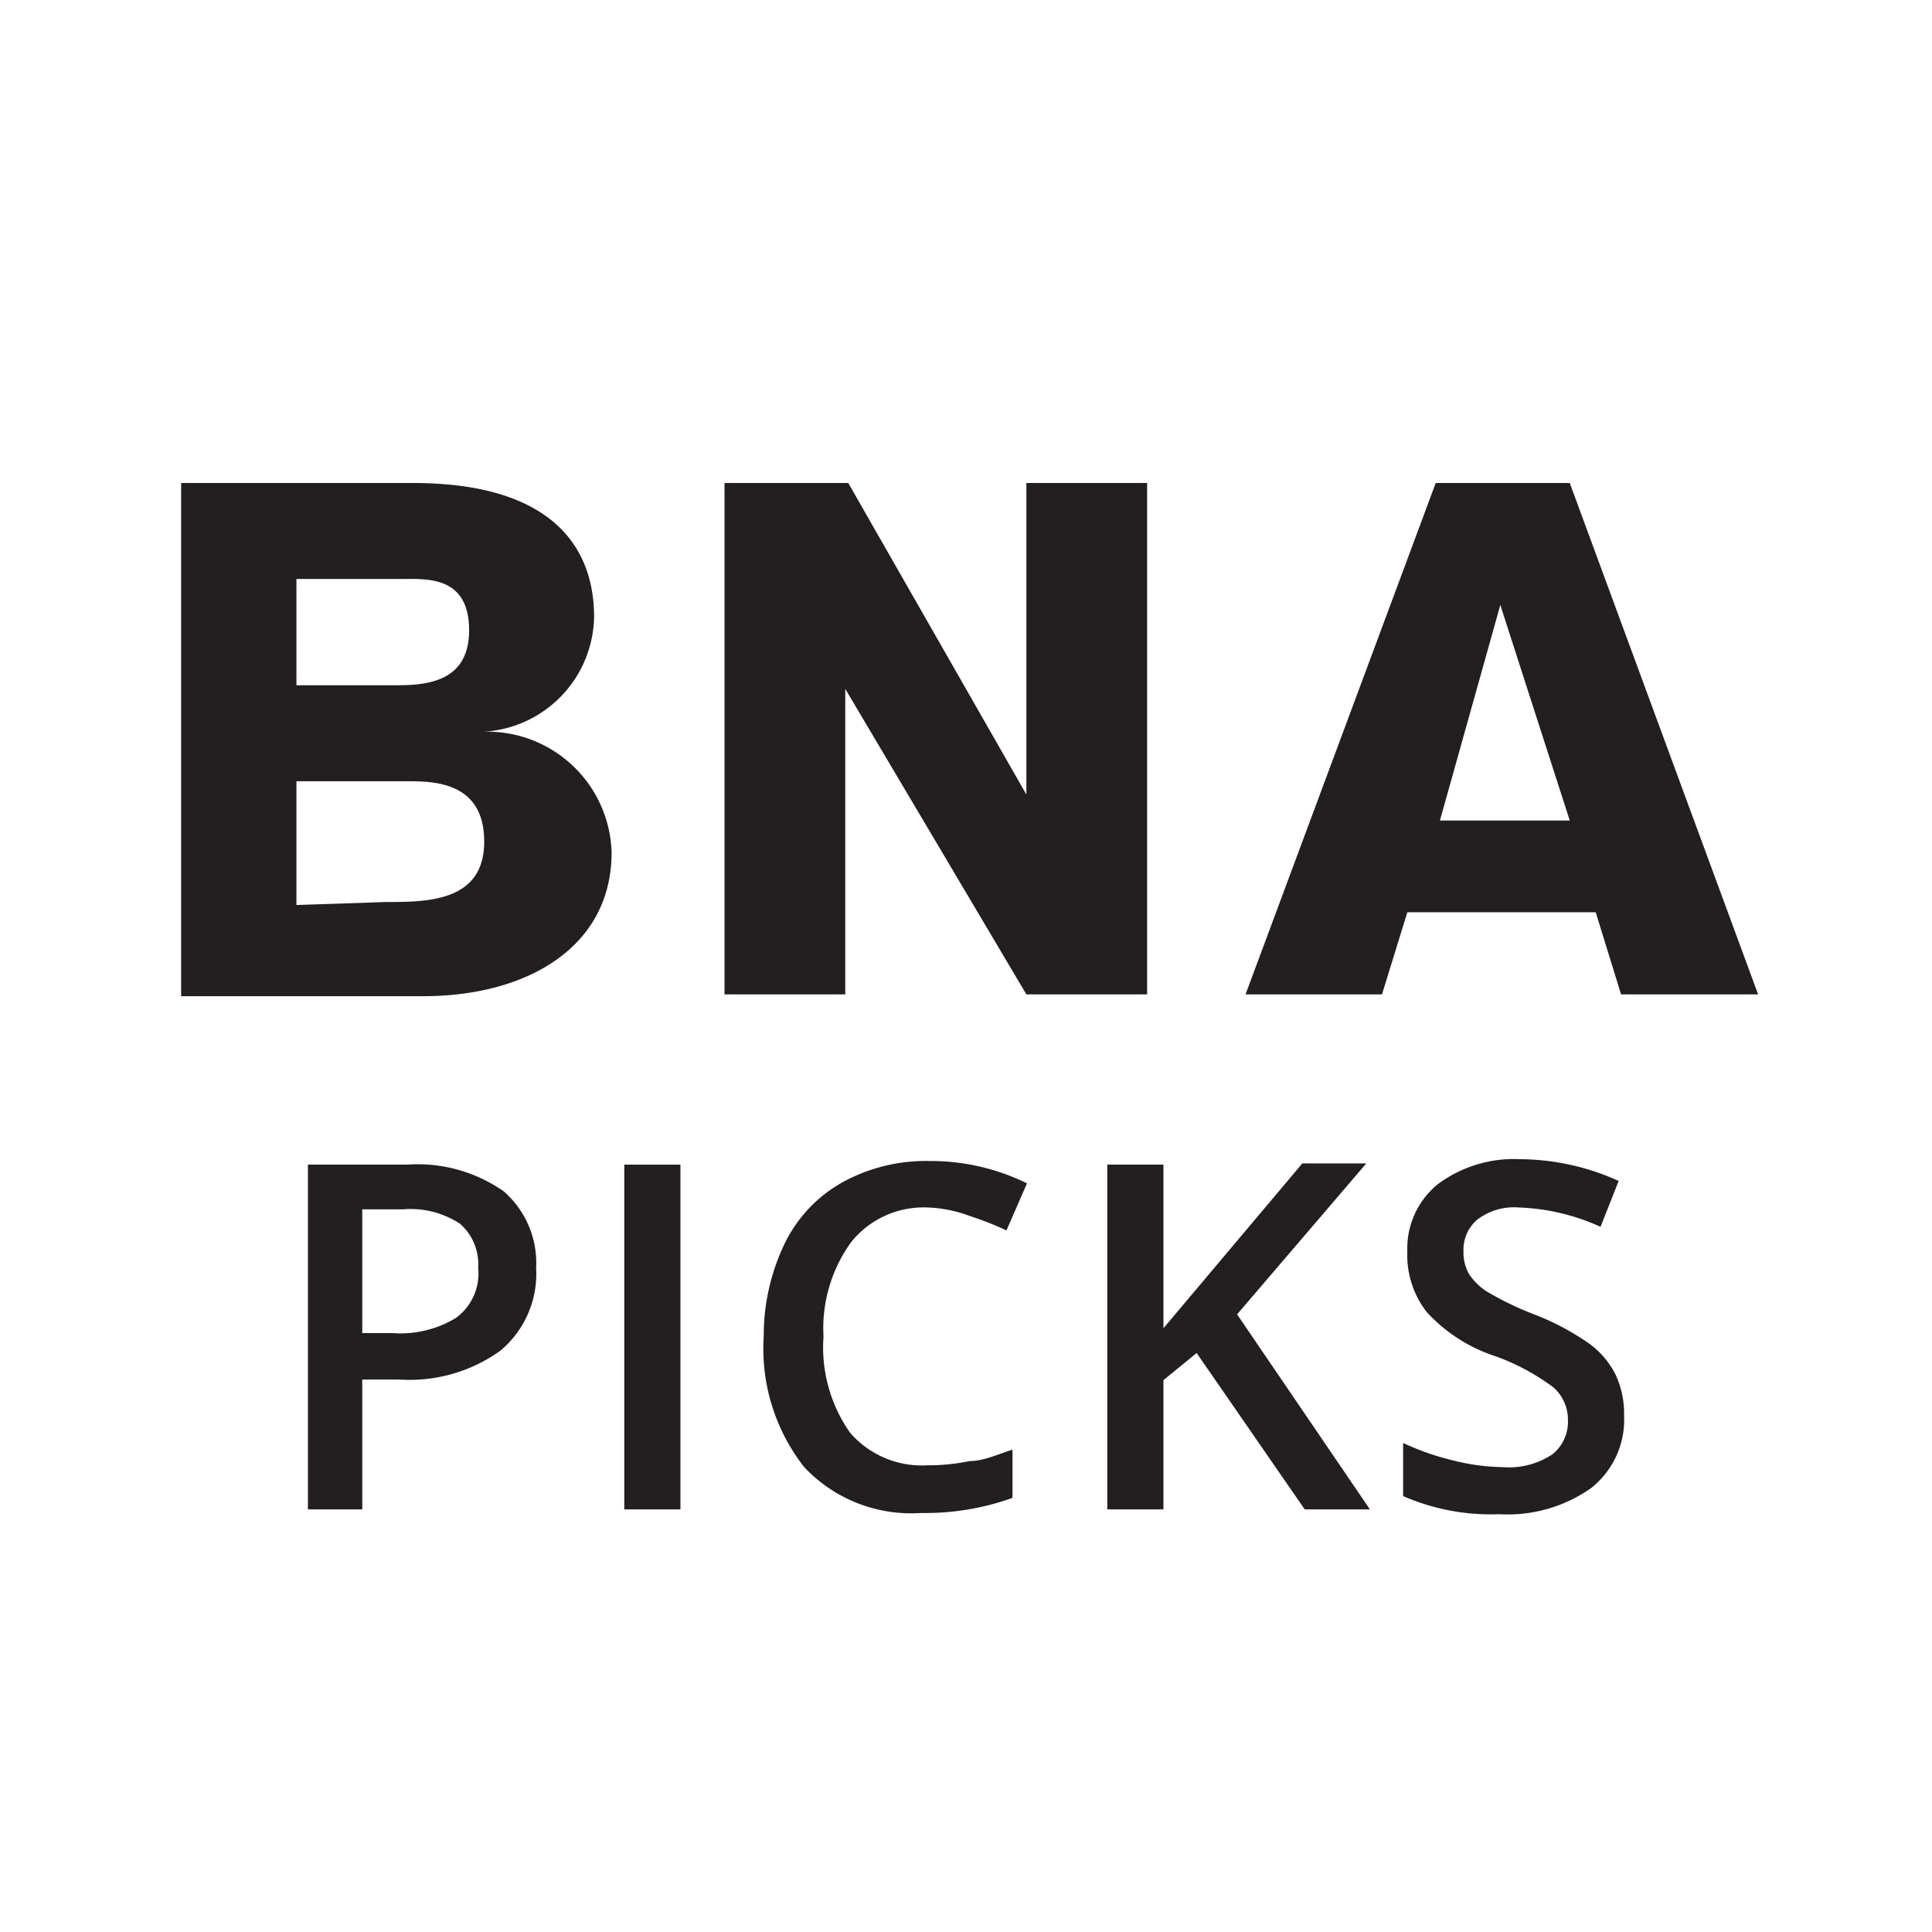 <svg xmlns="http://www.w3.org/2000/svg" viewBox="0 0 32 32">
  <defs>
    <style>
      .cls-1 {
        fill: #231f20;
      }
    </style>
  </defs>
  <title>32</title>
  <g id="BNAPicks">
    <path id="b" class="cls-1" d="M3,8H6.84c2.23,0,3,1,3,2.22A1.94,1.94,0,0,1,8,12.12a2.06,2.06,0,0,1,2.13,2c0,1.56-1.39,2.38-3.12,2.38H3Zm3.51,3.35c.46,0,1.26,0,1.26-.91s-.71-.85-1.12-.85H4.91v1.76Zm-.12,3.59c.68,0,1.63,0,1.63-1s-.85-1-1.28-1H4.91v2.05Z"/>
    <path id="n" class="cls-1" d="M17,16.47l-3-5.06v5.06H12V8h2.05L17,13.16V8h2v8.47Z"/>
    <path id="a" class="cls-1" d="M26.85,16.47l-.42-1.36H23.31l-.42,1.36H20.63L23.78,8H26l3.12,8.47Zm-2-6.45-1,3.57h2.15Z"/>
    <path id="p" class="cls-1" d="M8.88,21a1.66,1.66,0,0,1-.59,1.37,2.58,2.58,0,0,1-1.67.48H6V25H5.1V19.29H6.74a2.49,2.49,0,0,1,1.6.44A1.57,1.57,0,0,1,8.88,21ZM6,22.08h.5a1.77,1.77,0,0,0,1.05-.25A.91.91,0,0,0,7.92,21a.89.89,0,0,0-.3-.73,1.49,1.49,0,0,0-.94-.24H6Z"/>
    <path id="i" class="cls-1" d="M10.34,25V19.29h.93V25Z"/>
    <path id="c" class="cls-1" d="M15.37,20a1.54,1.54,0,0,0-1.27.57,2.44,2.44,0,0,0-.46,1.57,2.45,2.45,0,0,0,.44,1.59,1.57,1.57,0,0,0,1.28.54,3.39,3.39,0,0,0,.7-.07c.23,0,.46-.11.71-.19v.8a4.3,4.3,0,0,1-1.52.25,2.43,2.43,0,0,1-1.93-.76,3.18,3.18,0,0,1-.67-2.17A3.51,3.51,0,0,1,13,20.59a2.33,2.33,0,0,1,.94-1,2.86,2.86,0,0,1,1.45-.36,3.61,3.61,0,0,1,1.62.37l-.34.78a5.1,5.1,0,0,0-.61-.24A2.19,2.19,0,0,0,15.37,20Z"/>
    <path id="k" class="cls-1" d="M22.69,25H21.61l-1.79-2.59-.55.45V25h-.93V19.29h.93V22l2.3-2.73h1.06l-2.14,2.5Z"/>
    <path id="s" class="cls-1" d="M26.9,23.45a1.44,1.44,0,0,1-.55,1.2,2.4,2.4,0,0,1-1.52.43,3.63,3.63,0,0,1-1.59-.3v-.88a4.34,4.34,0,0,0,.83.29,3.52,3.52,0,0,0,.82.11,1.3,1.3,0,0,0,.82-.21.69.69,0,0,0,.26-.57.71.71,0,0,0-.24-.54,3.65,3.65,0,0,0-1-.53,2.65,2.65,0,0,1-1.1-.72,1.53,1.53,0,0,1-.32-1,1.37,1.37,0,0,1,.51-1.12,2.11,2.11,0,0,1,1.36-.41,4,4,0,0,1,1.63.36l-.3.76A3.56,3.56,0,0,0,25.16,20a1,1,0,0,0-.69.2.65.65,0,0,0-.23.52.73.73,0,0,0,.09.38,1,1,0,0,0,.31.3,5.22,5.22,0,0,0,.77.37,4.24,4.24,0,0,1,.92.49,1.43,1.43,0,0,1,.43.51A1.54,1.54,0,0,1,26.9,23.45Z"/>
  </g>
</svg>

